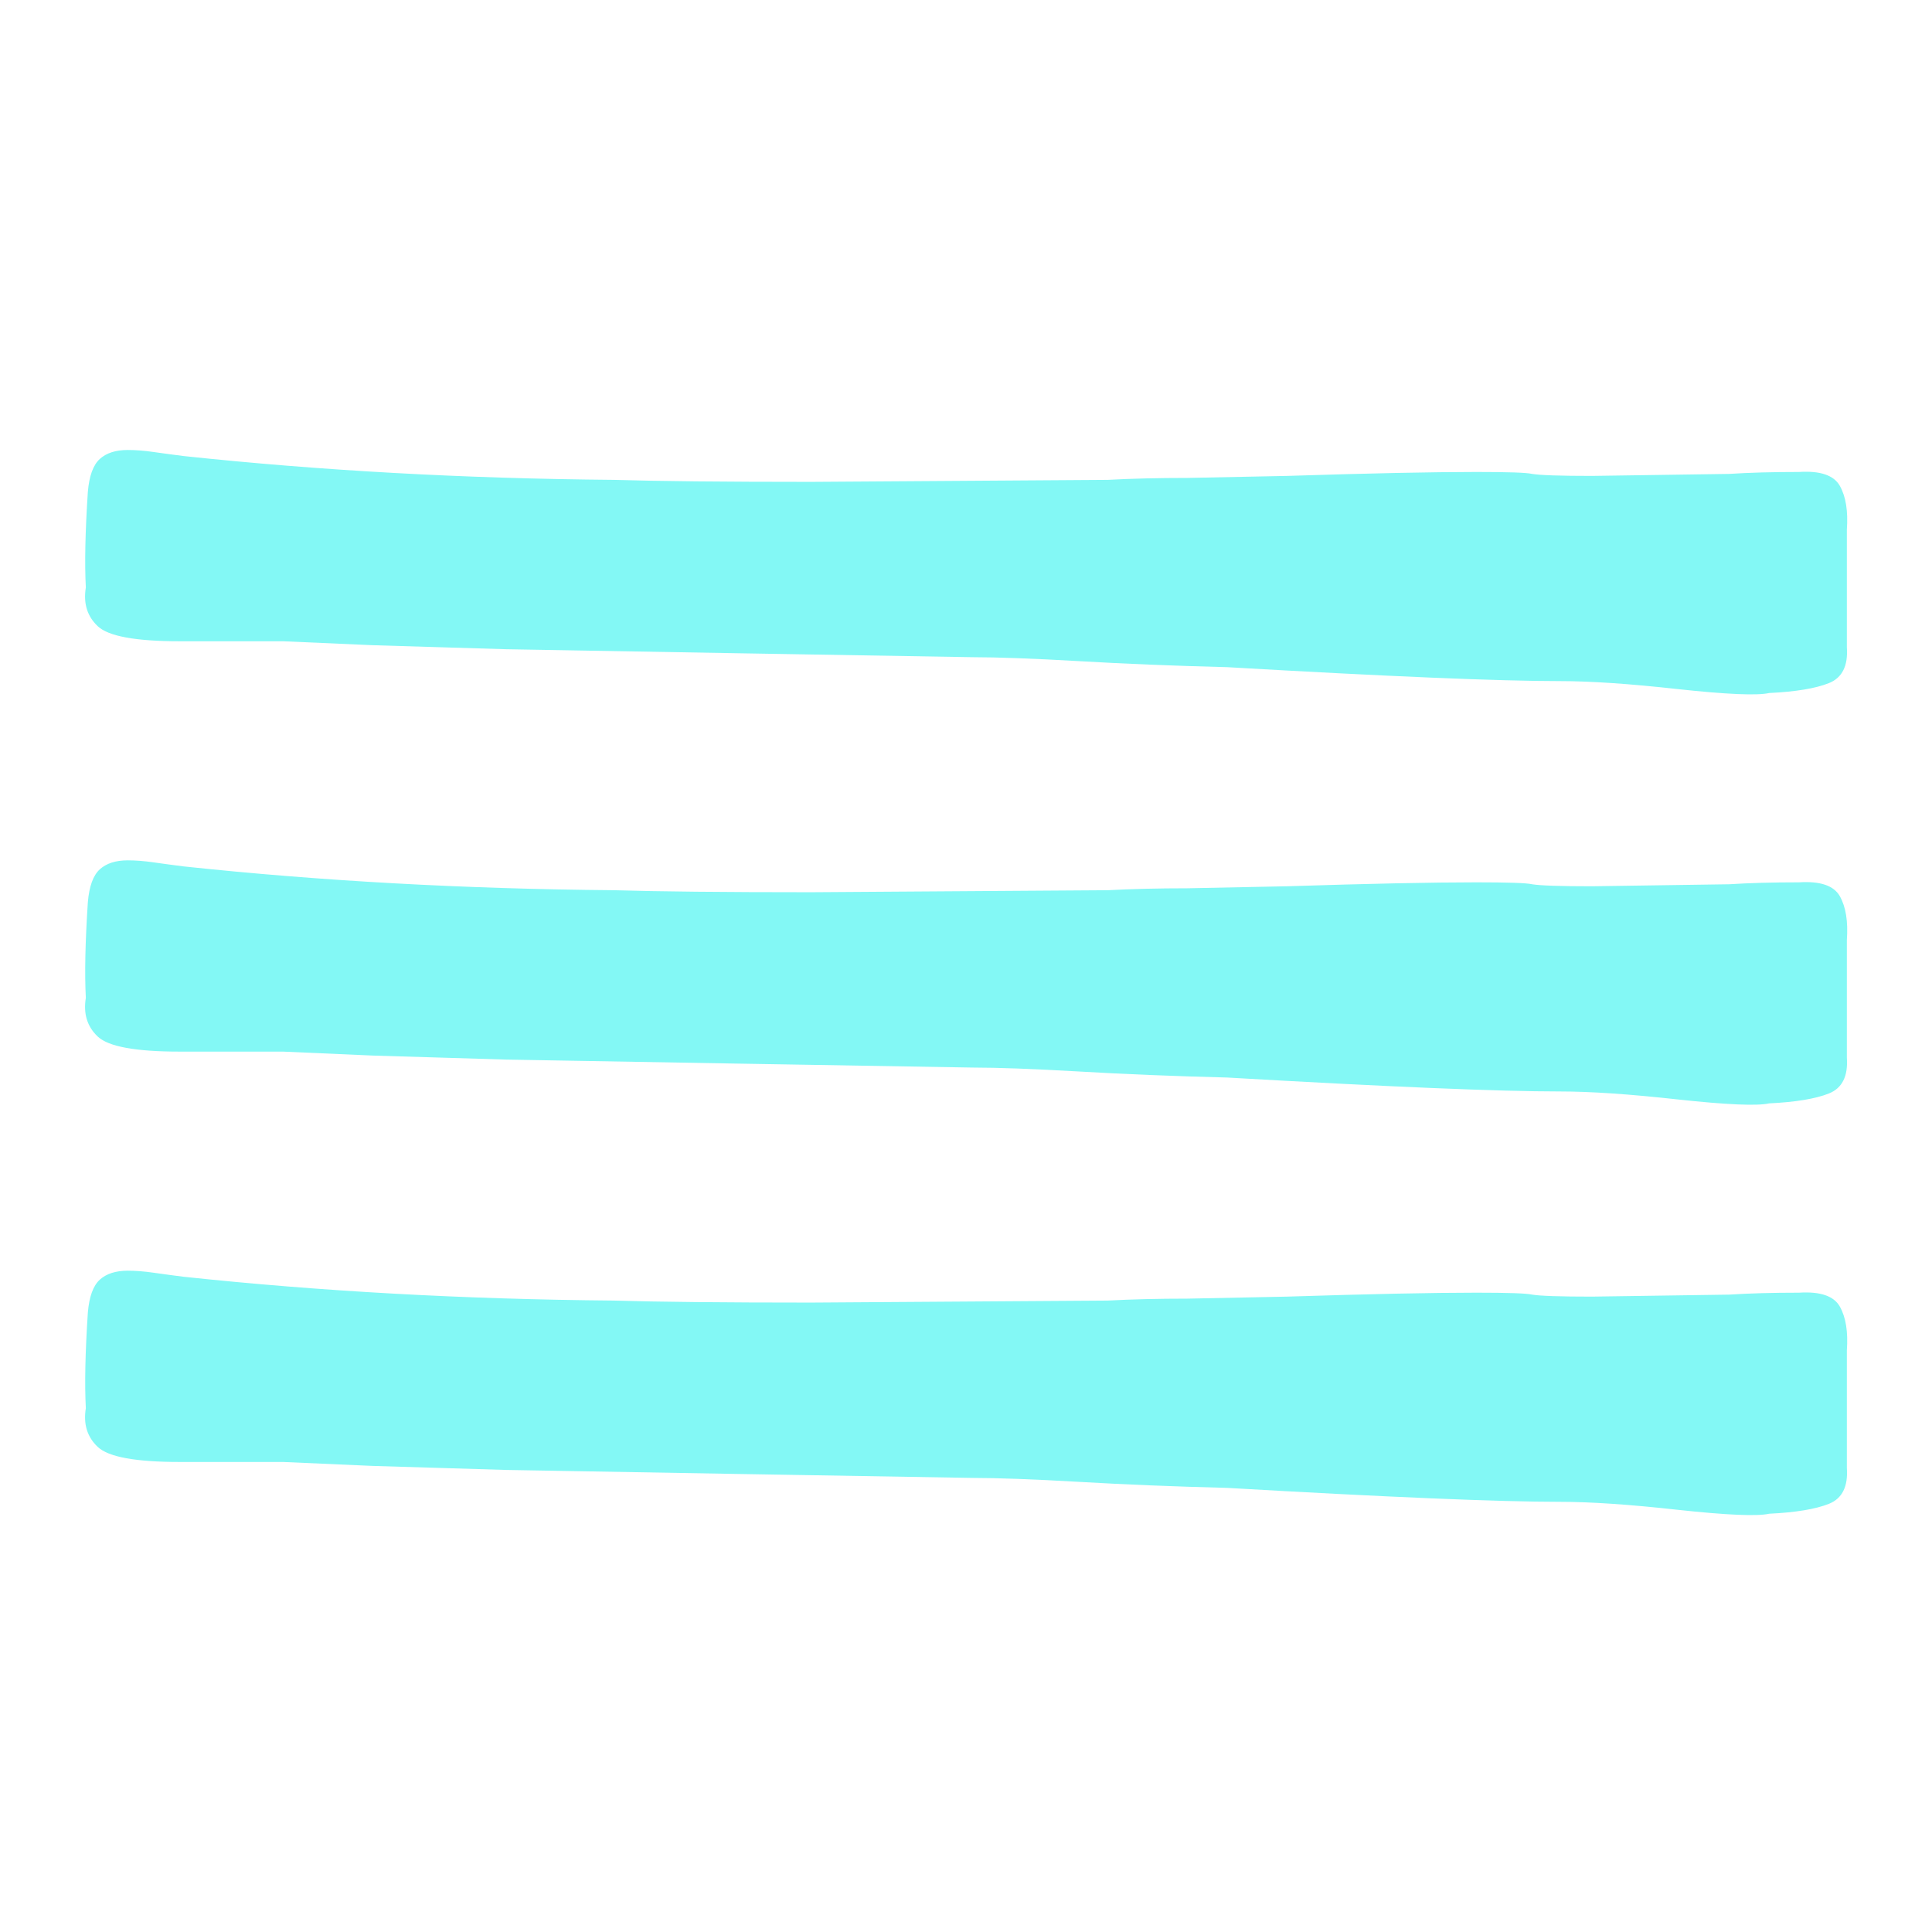 <svg xmlns="http://www.w3.org/2000/svg" xmlns:xlink="http://www.w3.org/1999/xlink" width="500" zoomAndPan="magnify" viewBox="0 0 375 375" height="500" preserveAspectRatio="xMidYMid meet" version="1.0"><defs><g/></defs><g fill="#83f8f5" fill-opacity="1"><g transform="translate(85.88, 68.015)"><g><path d="M -69.219 46.016 C -69.469 41.367 -69.336 35.18 -68.828 27.453 C -68.566 24.359 -67.789 22.227 -66.5 21.062 C -65.219 19.906 -63.414 19.328 -61.094 19.328 C -59.539 19.328 -57.863 19.457 -56.062 19.719 C -54.258 19.977 -52.328 20.238 -50.266 20.5 C -23.711 23.332 4.125 24.875 33.25 25.125 C 41.758 25.383 54.52 25.516 71.531 25.516 L 129.141 25.125 C 133.785 24.875 138.941 24.75 144.609 24.75 L 163.938 24.359 C 179.926 23.848 192.172 23.594 200.672 23.594 C 206.859 23.594 210.469 23.719 211.5 23.969 C 213.051 24.227 216.914 24.359 223.094 24.359 L 249.781 23.969 C 253.645 23.719 258.156 23.594 263.312 23.594 C 267.438 23.332 270.078 24.234 271.234 26.297 C 272.398 28.359 272.852 31.191 272.594 34.797 L 272.594 57.609 C 272.852 61.223 271.691 63.547 269.109 64.578 C 266.535 65.609 262.672 66.25 257.516 66.5 C 255.191 67.02 249.266 66.766 239.734 65.734 C 230.453 64.703 222.848 64.188 216.922 64.188 C 205.055 64.188 183.531 63.285 152.344 61.484 C 142.031 61.223 132.426 60.832 123.531 60.312 C 114.645 59.801 107.75 59.547 102.844 59.547 L 56.453 58.766 L 12.375 58 L -13.531 57.219 L -30.938 56.453 L -51.031 56.453 C -59.539 56.453 -64.828 55.484 -66.891 53.547 C -68.953 51.617 -69.727 49.109 -69.219 46.016 Z M -69.219 46.016 "/></g></g></g><g fill="#83f8f5" fill-opacity="1"><g transform="translate(85.88, 147.665)"><g><path d="M -69.219 46.016 C -69.469 41.367 -69.336 35.18 -68.828 27.453 C -68.566 24.359 -67.789 22.227 -66.5 21.062 C -65.219 19.906 -63.414 19.328 -61.094 19.328 C -59.539 19.328 -57.863 19.457 -56.062 19.719 C -54.258 19.977 -52.328 20.238 -50.266 20.5 C -23.711 23.332 4.125 24.875 33.25 25.125 C 41.758 25.383 54.52 25.516 71.531 25.516 L 129.141 25.125 C 133.785 24.875 138.941 24.75 144.609 24.75 L 163.938 24.359 C 179.926 23.848 192.172 23.594 200.672 23.594 C 206.859 23.594 210.469 23.719 211.5 23.969 C 213.051 24.227 216.914 24.359 223.094 24.359 L 249.781 23.969 C 253.645 23.719 258.156 23.594 263.312 23.594 C 267.438 23.332 270.078 24.234 271.234 26.297 C 272.398 28.359 272.852 31.191 272.594 34.797 L 272.594 57.609 C 272.852 61.223 271.691 63.547 269.109 64.578 C 266.535 65.609 262.672 66.25 257.516 66.5 C 255.191 67.02 249.266 66.766 239.734 65.734 C 230.453 64.703 222.848 64.188 216.922 64.188 C 205.055 64.188 183.531 63.285 152.344 61.484 C 142.031 61.223 132.426 60.832 123.531 60.312 C 114.645 59.801 107.75 59.547 102.844 59.547 L 56.453 58.766 L 12.375 58 L -13.531 57.219 L -30.938 56.453 L -51.031 56.453 C -59.539 56.453 -64.828 55.484 -66.891 53.547 C -68.953 51.617 -69.727 49.109 -69.219 46.016 Z M -69.219 46.016 "/></g></g></g><g fill="#83f8f5" fill-opacity="1"><g transform="translate(85.88, 227.315)"><g><path d="M -69.219 46.016 C -69.469 41.367 -69.336 35.18 -68.828 27.453 C -68.566 24.359 -67.789 22.227 -66.5 21.062 C -65.219 19.906 -63.414 19.328 -61.094 19.328 C -59.539 19.328 -57.863 19.457 -56.062 19.719 C -54.258 19.977 -52.328 20.238 -50.266 20.5 C -23.711 23.332 4.125 24.875 33.25 25.125 C 41.758 25.383 54.52 25.516 71.531 25.516 L 129.141 25.125 C 133.785 24.875 138.941 24.75 144.609 24.75 L 163.938 24.359 C 179.926 23.848 192.172 23.594 200.672 23.594 C 206.859 23.594 210.469 23.719 211.5 23.969 C 213.051 24.227 216.914 24.359 223.094 24.359 L 249.781 23.969 C 253.645 23.719 258.156 23.594 263.312 23.594 C 267.438 23.332 270.078 24.234 271.234 26.297 C 272.398 28.359 272.852 31.191 272.594 34.797 L 272.594 57.609 C 272.852 61.223 271.691 63.547 269.109 64.578 C 266.535 65.609 262.672 66.25 257.516 66.5 C 255.191 67.02 249.266 66.766 239.734 65.734 C 230.453 64.703 222.848 64.188 216.922 64.188 C 205.055 64.188 183.531 63.285 152.344 61.484 C 142.031 61.223 132.426 60.832 123.531 60.312 C 114.645 59.801 107.75 59.547 102.844 59.547 L 56.453 58.766 L 12.375 58 L -13.531 57.219 L -30.938 56.453 L -51.031 56.453 C -59.539 56.453 -64.828 55.484 -66.891 53.547 C -68.953 51.617 -69.727 49.109 -69.219 46.016 Z M -69.219 46.016 "/></g></g></g></svg>